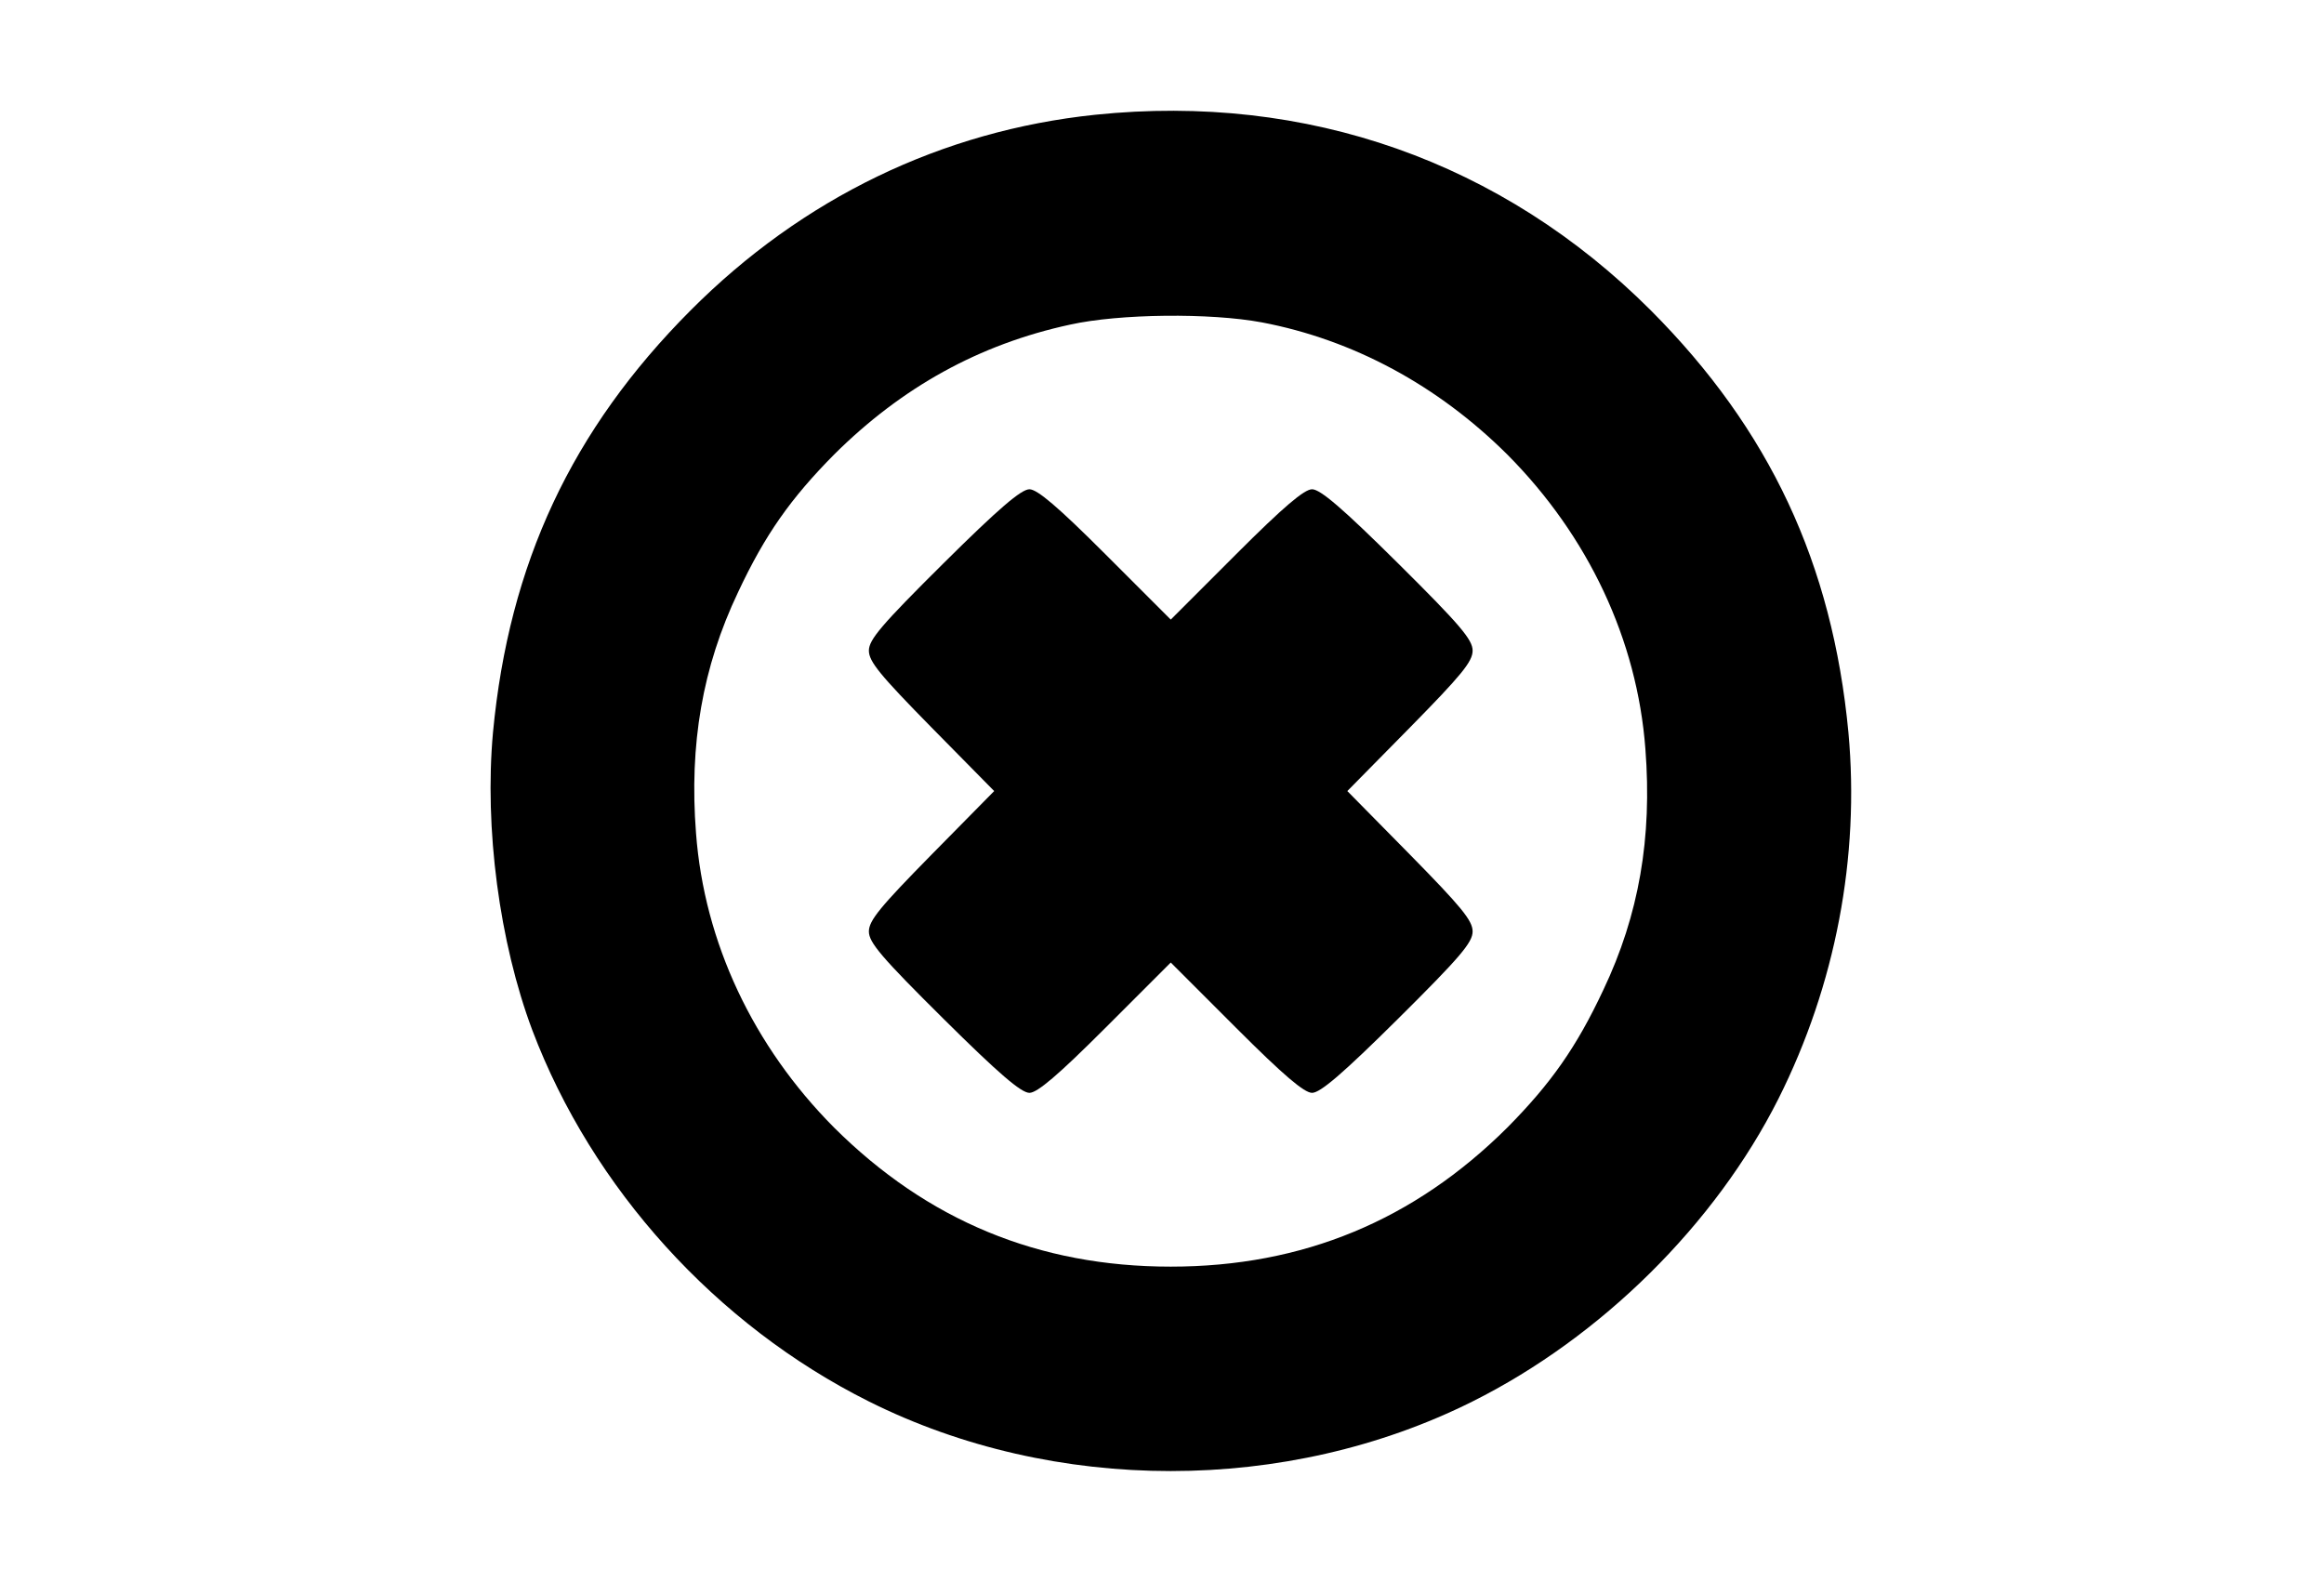 <?xml version="1.0" encoding="utf-8"?>
<!DOCTYPE svg PUBLIC "-//W3C//DTD SVG 1.1//EN" "http://www.w3.org/Graphics/SVG/1.1/DTD/svg11.dtd">
<svg version="1.1" xmlns="http://www.w3.org/2000/svg" xmlns:xlink="http://www.w3.org/1999/xlink" width="47" height="32" viewBox="0 0 47 32">
<path d="M22.15 2.321c-3.098 0.324-5.919 1.683-8.185 3.958-2.405 2.414-3.672 5.124-3.995 8.536-0.176 1.933 0.129 4.245 0.795 6.021 1.212 3.2 3.718 5.965 6.807 7.51 3.755 1.877 8.453 1.877 12.208 0 2.608-1.304 4.911-3.588 6.187-6.123 1.156-2.303 1.646-4.892 1.415-7.408-0.324-3.413-1.591-6.123-3.995-8.536-3.006-3.006-6.955-4.402-11.237-3.958zM25.517 6.52c1.85 0.351 3.561 1.276 4.966 2.673 1.637 1.646 2.627 3.746 2.793 5.956 0.139 1.794-0.129 3.357-0.851 4.874-0.546 1.165-1.064 1.896-1.942 2.784-1.887 1.877-4.134 2.812-6.807 2.812s-4.92-0.934-6.807-2.812c-1.637-1.646-2.627-3.746-2.793-5.956-0.139-1.794 0.129-3.357 0.851-4.874 0.546-1.165 1.064-1.896 1.942-2.784 1.369-1.36 2.932-2.229 4.772-2.627 0.999-0.222 2.839-0.24 3.875-0.046z" fill="#000000"></path>
<path d="M19.080 11.394c-1.258 1.249-1.508 1.544-1.508 1.766s0.231 0.499 1.267 1.554l1.267 1.286-1.267 1.286c-1.036 1.054-1.267 1.332-1.267 1.554s0.25 0.518 1.508 1.766c1.119 1.11 1.572 1.498 1.739 1.498 0.157 0 0.573-0.351 1.535-1.313l1.323-1.323 1.323 1.323c0.962 0.962 1.378 1.313 1.535 1.313 0.166 0 0.62-0.388 1.739-1.498 1.258-1.249 1.508-1.544 1.508-1.766s-0.231-0.499-1.267-1.554l-1.267-1.286 1.267-1.286c1.036-1.054 1.267-1.332 1.267-1.554s-0.25-0.518-1.508-1.766c-1.119-1.11-1.572-1.498-1.739-1.498-0.157 0-0.573 0.351-1.535 1.313l-1.323 1.323-1.323-1.323c-0.962-0.962-1.378-1.313-1.535-1.313-0.166 0-0.62 0.388-1.739 1.498z" fill="#000000"></path>
</svg>

